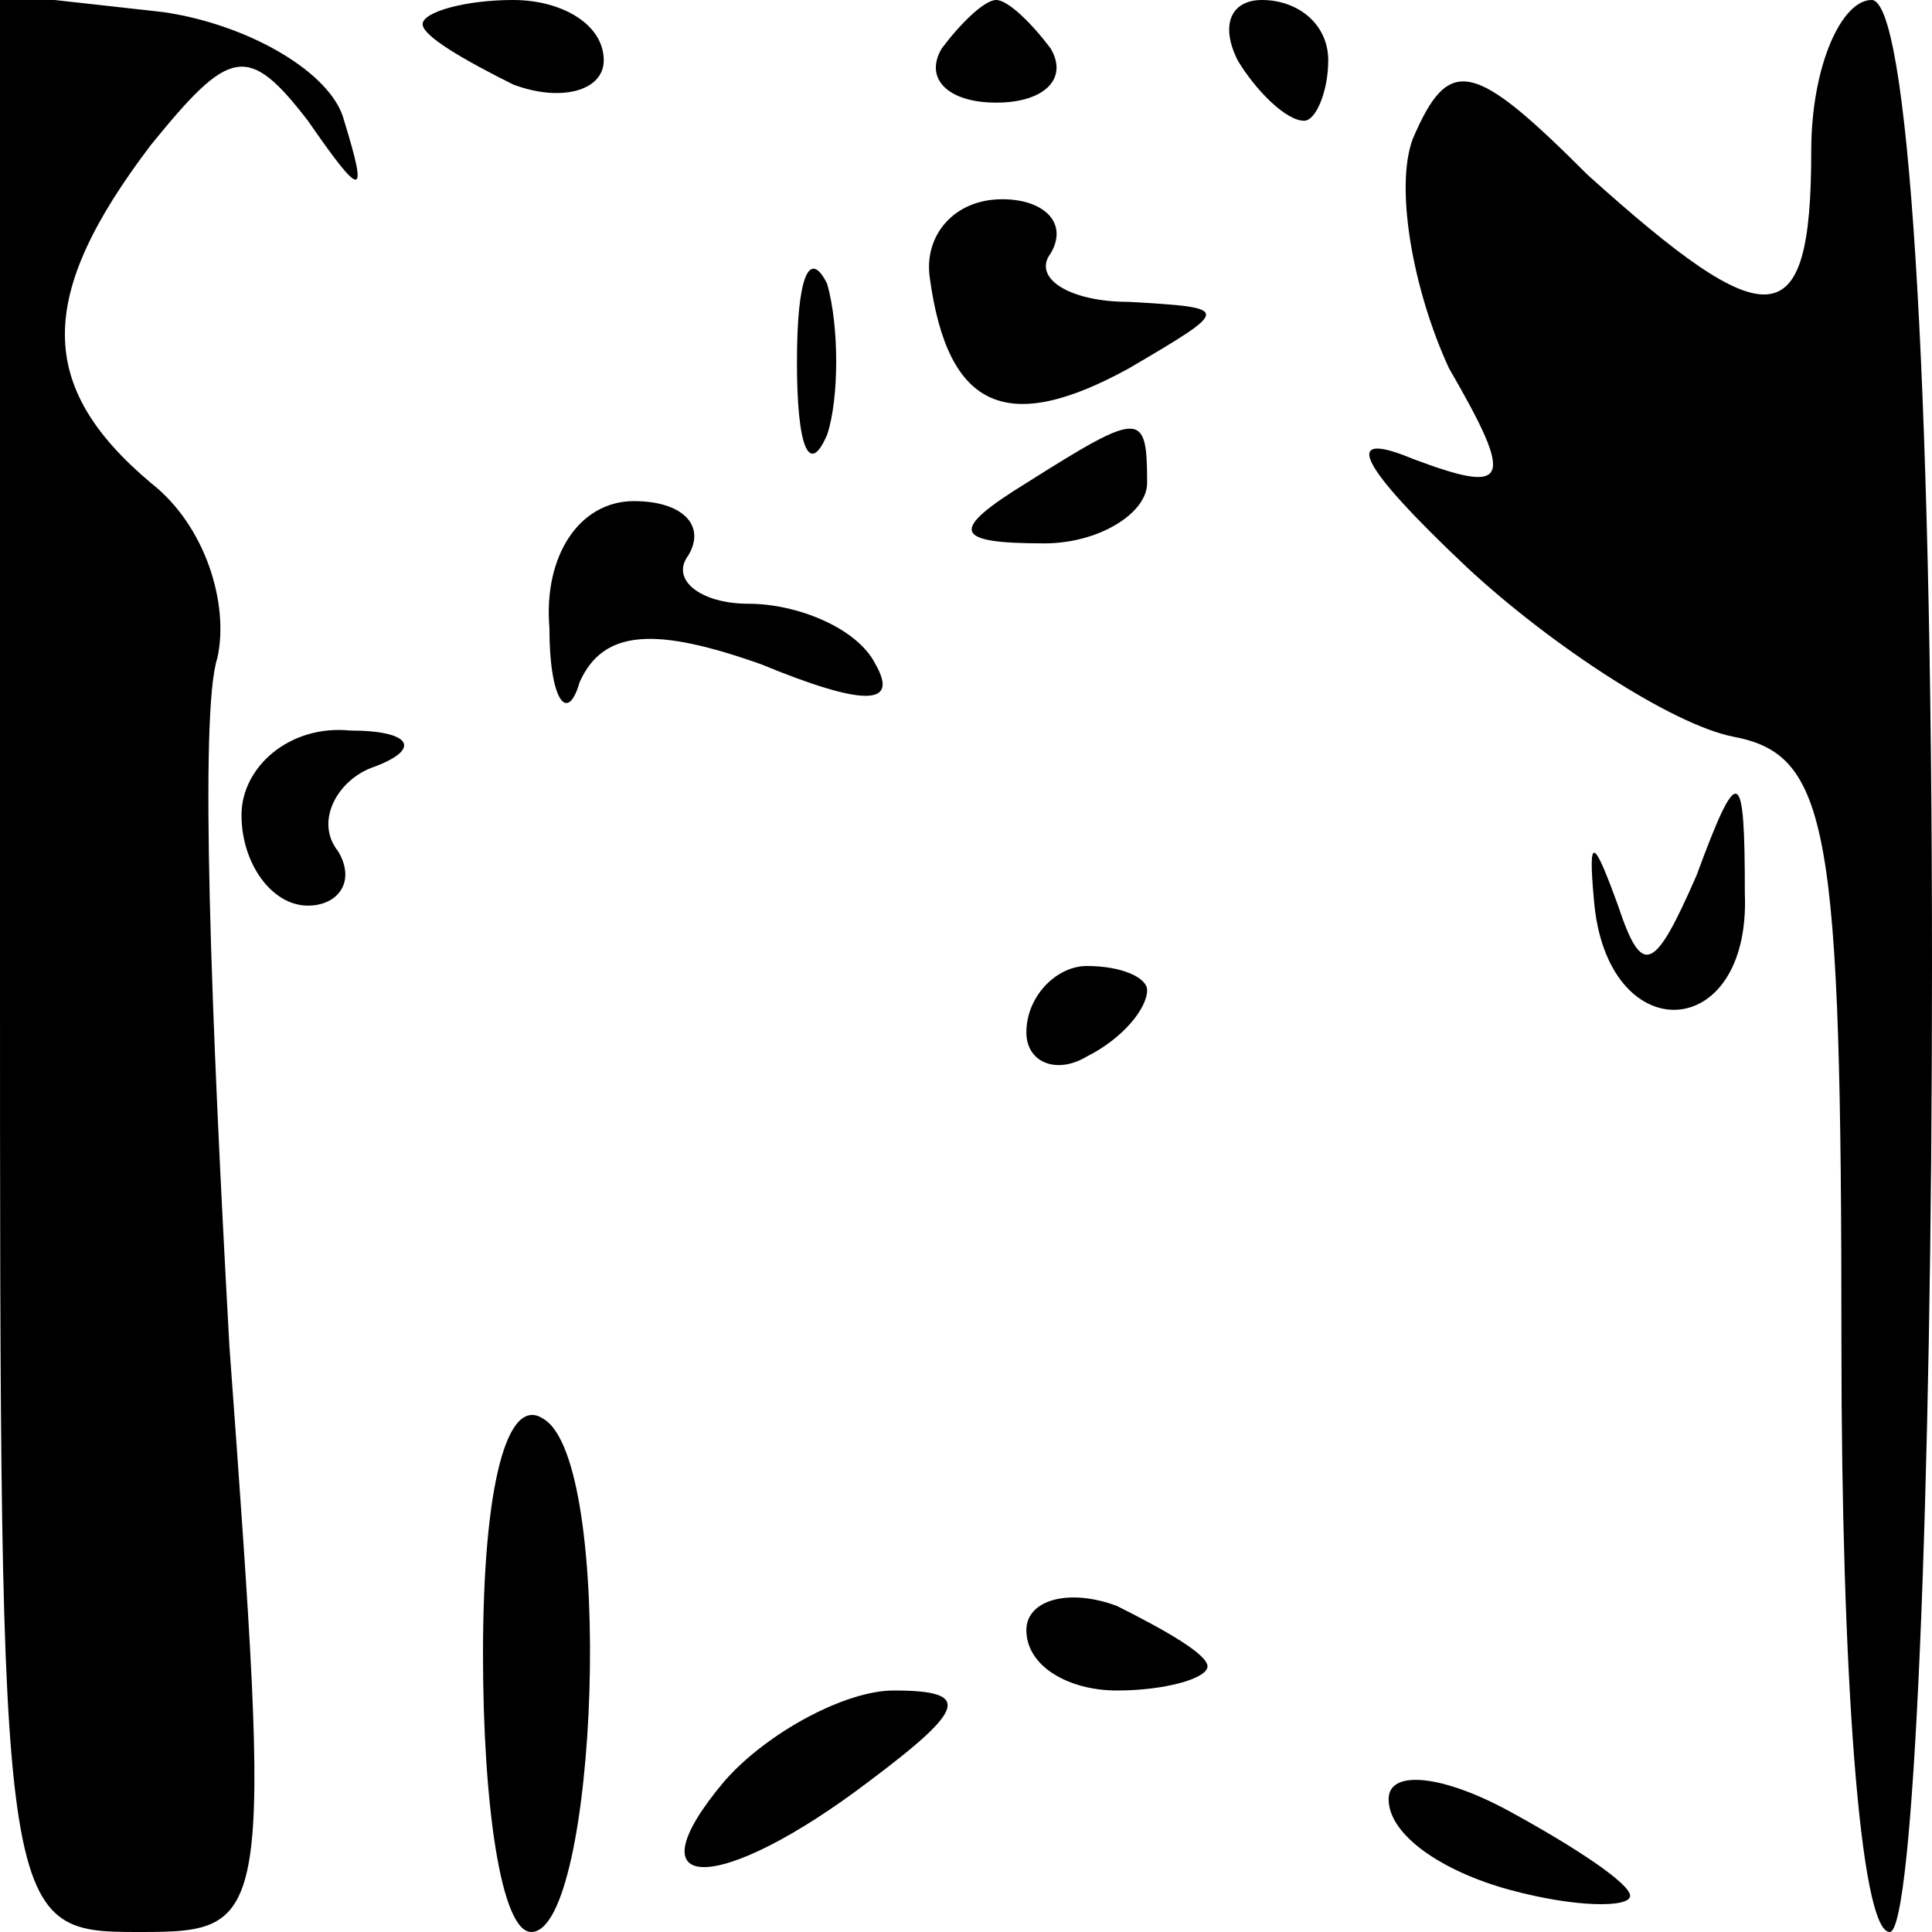 <?xml version="1.0" standalone="no"?>
<!DOCTYPE svg PUBLIC "-//W3C//DTD SVG 20010904//EN"
 "http://www.w3.org/TR/2001/REC-SVG-20010904/DTD/svg10.dtd">
<svg version="1.0" xmlns="http://www.w3.org/2000/svg"
 width="32pt" height="32pt" viewBox="0 0 32 32"
 preserveAspectRatio="xMidYMid meet">
<g transform="translate(0,32) scale(0.1,-0.1)"
fill="#000000" stroke="none">
<path fill="#000000" stroke="none" d="M0 161 c0 -160 0 -161 23 -161 22 0 22
1 15 97 -3 54 -5 105 -2 114 2 9 -2 22 -11 29 -19 16 -19 31 0 56 13 16 16 17
26 4 9 -13 10 -13 6 0 -2 8 -16 16 -30 18 l-27 3 0 -160z"/>
<path fill="#000000" stroke="none" d="M70 316 c0 -2 7 -6 15 -10 8 -3 15 -1
15 4 0 6 -7 10 -15 10 -8 0 -15 -2 -15 -4z"/>
<path fill="#000000" stroke="none" d="M156 312 c-3 -5 1 -9 9 -9 8 0 12 4 9
9 -3 4 -7 8 -9 8 -2 0 -6 -4 -9 -8z"/>
<path fill="#000000" stroke="none" d="M205 310 c3 -5 8 -10 11 -10 2 0 4 5 4
10 0 6 -5 10 -11 10 -5 0 -7 -4 -4 -10z"/>
<path fill="#000000" stroke="none" d="M300 295 c0 -31 -7 -31 -37 -4 -19 19
-23 20 -29 6 -3 -8 0 -25 6 -38 11 -19 10 -21 -6 -15 -12 5 -9 -1 9 -18 14
-13 34 -26 44 -28 16 -3 18 -15 18 -101 0 -53 3 -97 8 -97 4 0 7 72 7 160 0
100 -4 160 -10 160 -5 0 -10 -11 -10 -25z"/>
<path fill="#000000" stroke="none" d="M154 274 c3 -22 13 -26 33 -15 17 10
17 10 0 11 -10 0 -16 4 -13 8 3 5 -1 9 -8 9 -8 0 -13 -6 -12 -13z"/>
<path fill="#000000" stroke="none" d="M132 260 c0 -14 2 -19 5 -12 2 6 2 18
0 25 -3 6 -5 1 -5 -13z"/>
<path fill="#000000" stroke="none" d="M170 240 c-13 -8 -12 -10 3 -10 9 0 17
5 17 10 0 12 -1 12 -20 0z"/>
<path fill="#000000" stroke="none" d="M91 216 c0 -12 3 -16 5 -9 4 9 13 9 30
3 17 -7 23 -7 19 0 -3 6 -13 10 -21 10 -8 0 -13 4 -10 8 3 5 -1 9 -9 9 -9 0
-15 -9 -14 -21z"/>
<path fill="#000000" stroke="none" d="M40 185 c0 -8 5 -15 11 -15 5 0 8 4 5
9 -4 5 0 12 6 14 8 3 6 6 -4 6 -10 1 -18 -6 -18 -14z"/>
<path fill="#000000" stroke="none" d="M264 171 c2 -25 26 -24 25 1 0 21 -1
22 -8 3 -7 -16 -9 -17 -13 -5 -4 11 -5 12 -4 1z"/>
<path fill="#000000" stroke="none" d="M170 149 c0 -5 5 -7 10 -4 6 3 10 8 10
11 0 2 -4 4 -10 4 -5 0 -10 -5 -10 -11z"/>
<path fill="#000000" stroke="none" d="M80 46 c0 -25 3 -46 8 -46 11 0 14 78
2 85 -6 4 -10 -11 -10 -39z"/>
<path fill="#000000" stroke="none" d="M170 50 c0 -6 7 -10 15 -10 8 0 15 2
15 4 0 2 -7 6 -15 10 -8 3 -15 1 -15 -4z"/>
<path fill="#000000" stroke="none" d="M120 25 c-16 -19 -1 -19 24 0 16 12 17
15 4 15 -8 0 -21 -7 -28 -15z"/>
<path fill="#000000" stroke="none" d="M230 22 c0 -6 9 -12 20 -15 11 -3 20
-3 20 -1 0 2 -9 8 -20 14 -11 6 -20 7 -20 2z"/>
</g>
</svg>
